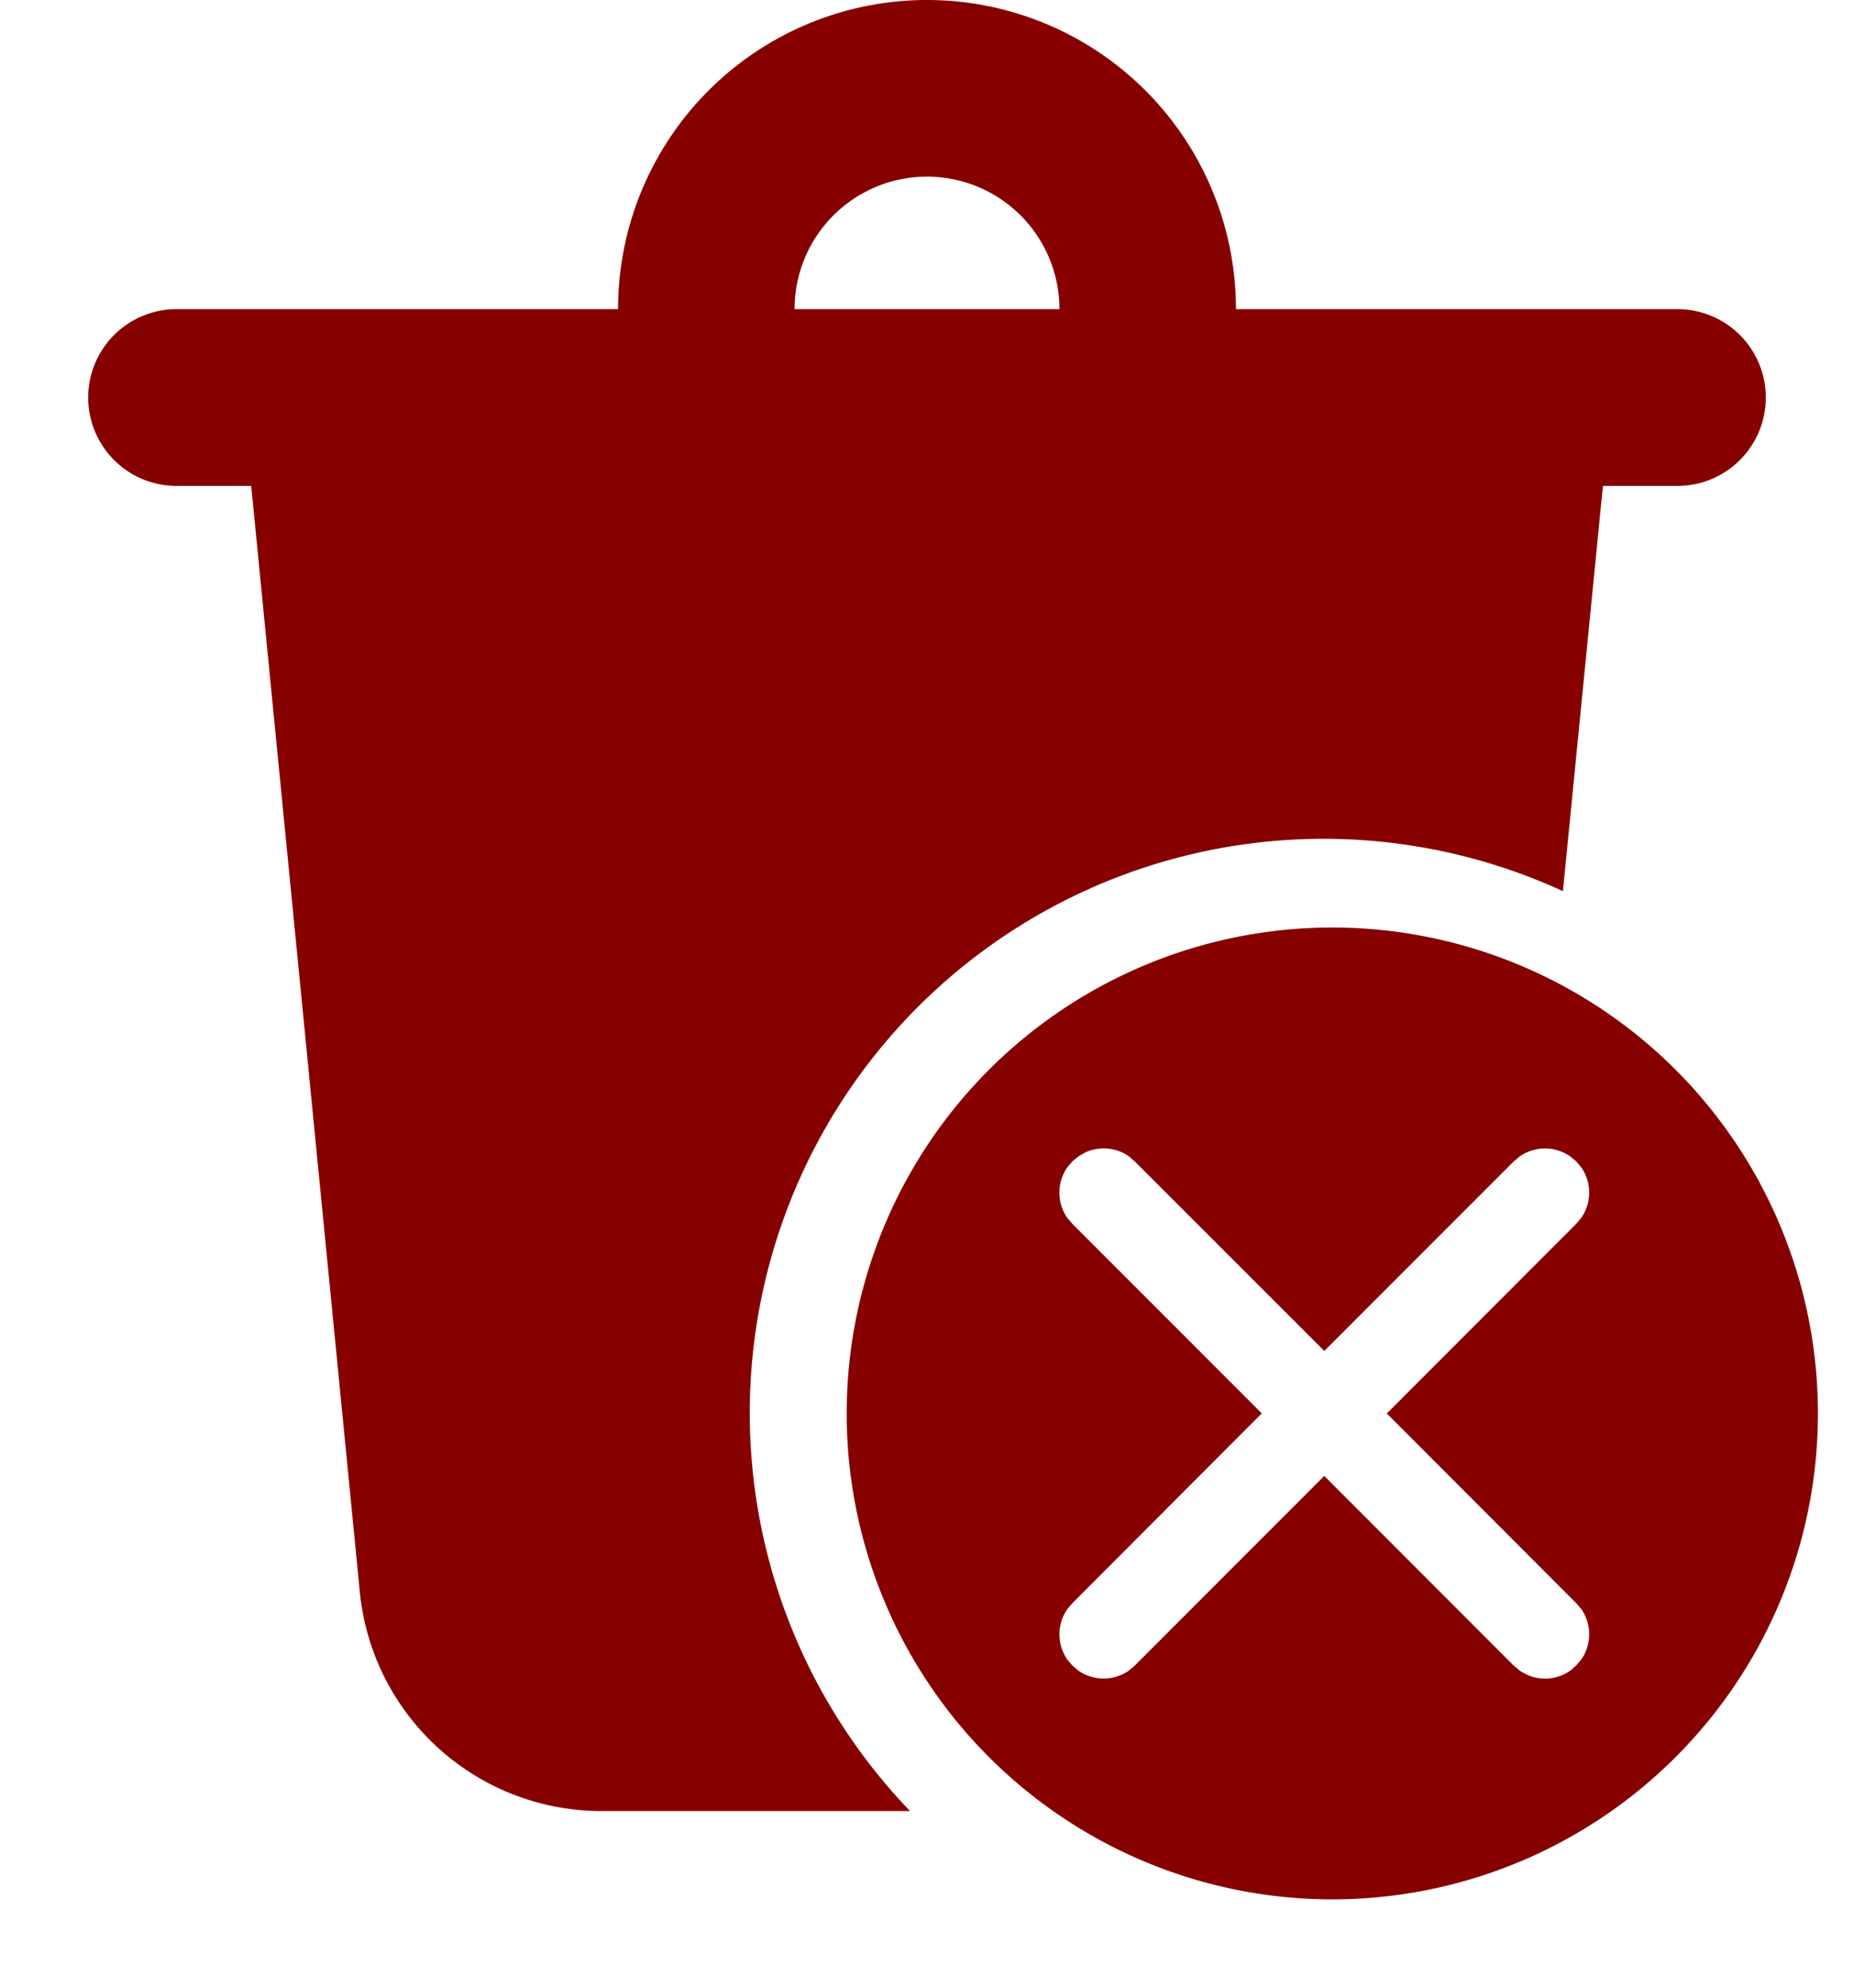 <svg width="14" height="15" fill="none" xmlns="http://www.w3.org/2000/svg"><path d="M10 7a3.667 3.667 0 110 7.333A3.667 3.667 0 0110 7zM7 0a2.333 2.333 0 012.333 2.333h3.334a.667.667 0 110 1.334h-.563l-.302 3.058a4.333 4.333 0 00-4.93 6.942h-2.33a1.833 1.833 0 01-1.825-1.654l-.82-8.346h-.564a.667.667 0 010-1.334h3.334A2.333 2.333 0 017 0zm1.144 8.726l-.046.038-.039.046a.334.334 0 000 .38l.039.046 1.43 1.43-1.43 1.432-.039.046a.334.334 0 000 .379l.039.046.046.039a.334.334 0 00.379 0l.046-.039L10 11.138l1.43 1.431.047.039a.334.334 0 00.38 0l.045-.039.039-.046a.334.334 0 000-.38l-.039-.045-1.43-1.431 1.43-1.431.039-.046a.334.334 0 000-.38l-.039-.046-.046-.038a.334.334 0 00-.379 0l-.046.038L10 10.195l-1.431-1.43-.046-.04a.334.334 0 00-.328-.028l-.051.029zM7 1.333a1 1 0 00-1 1h2a1 1 0 00-1-1z" fill="#870000"/></svg>